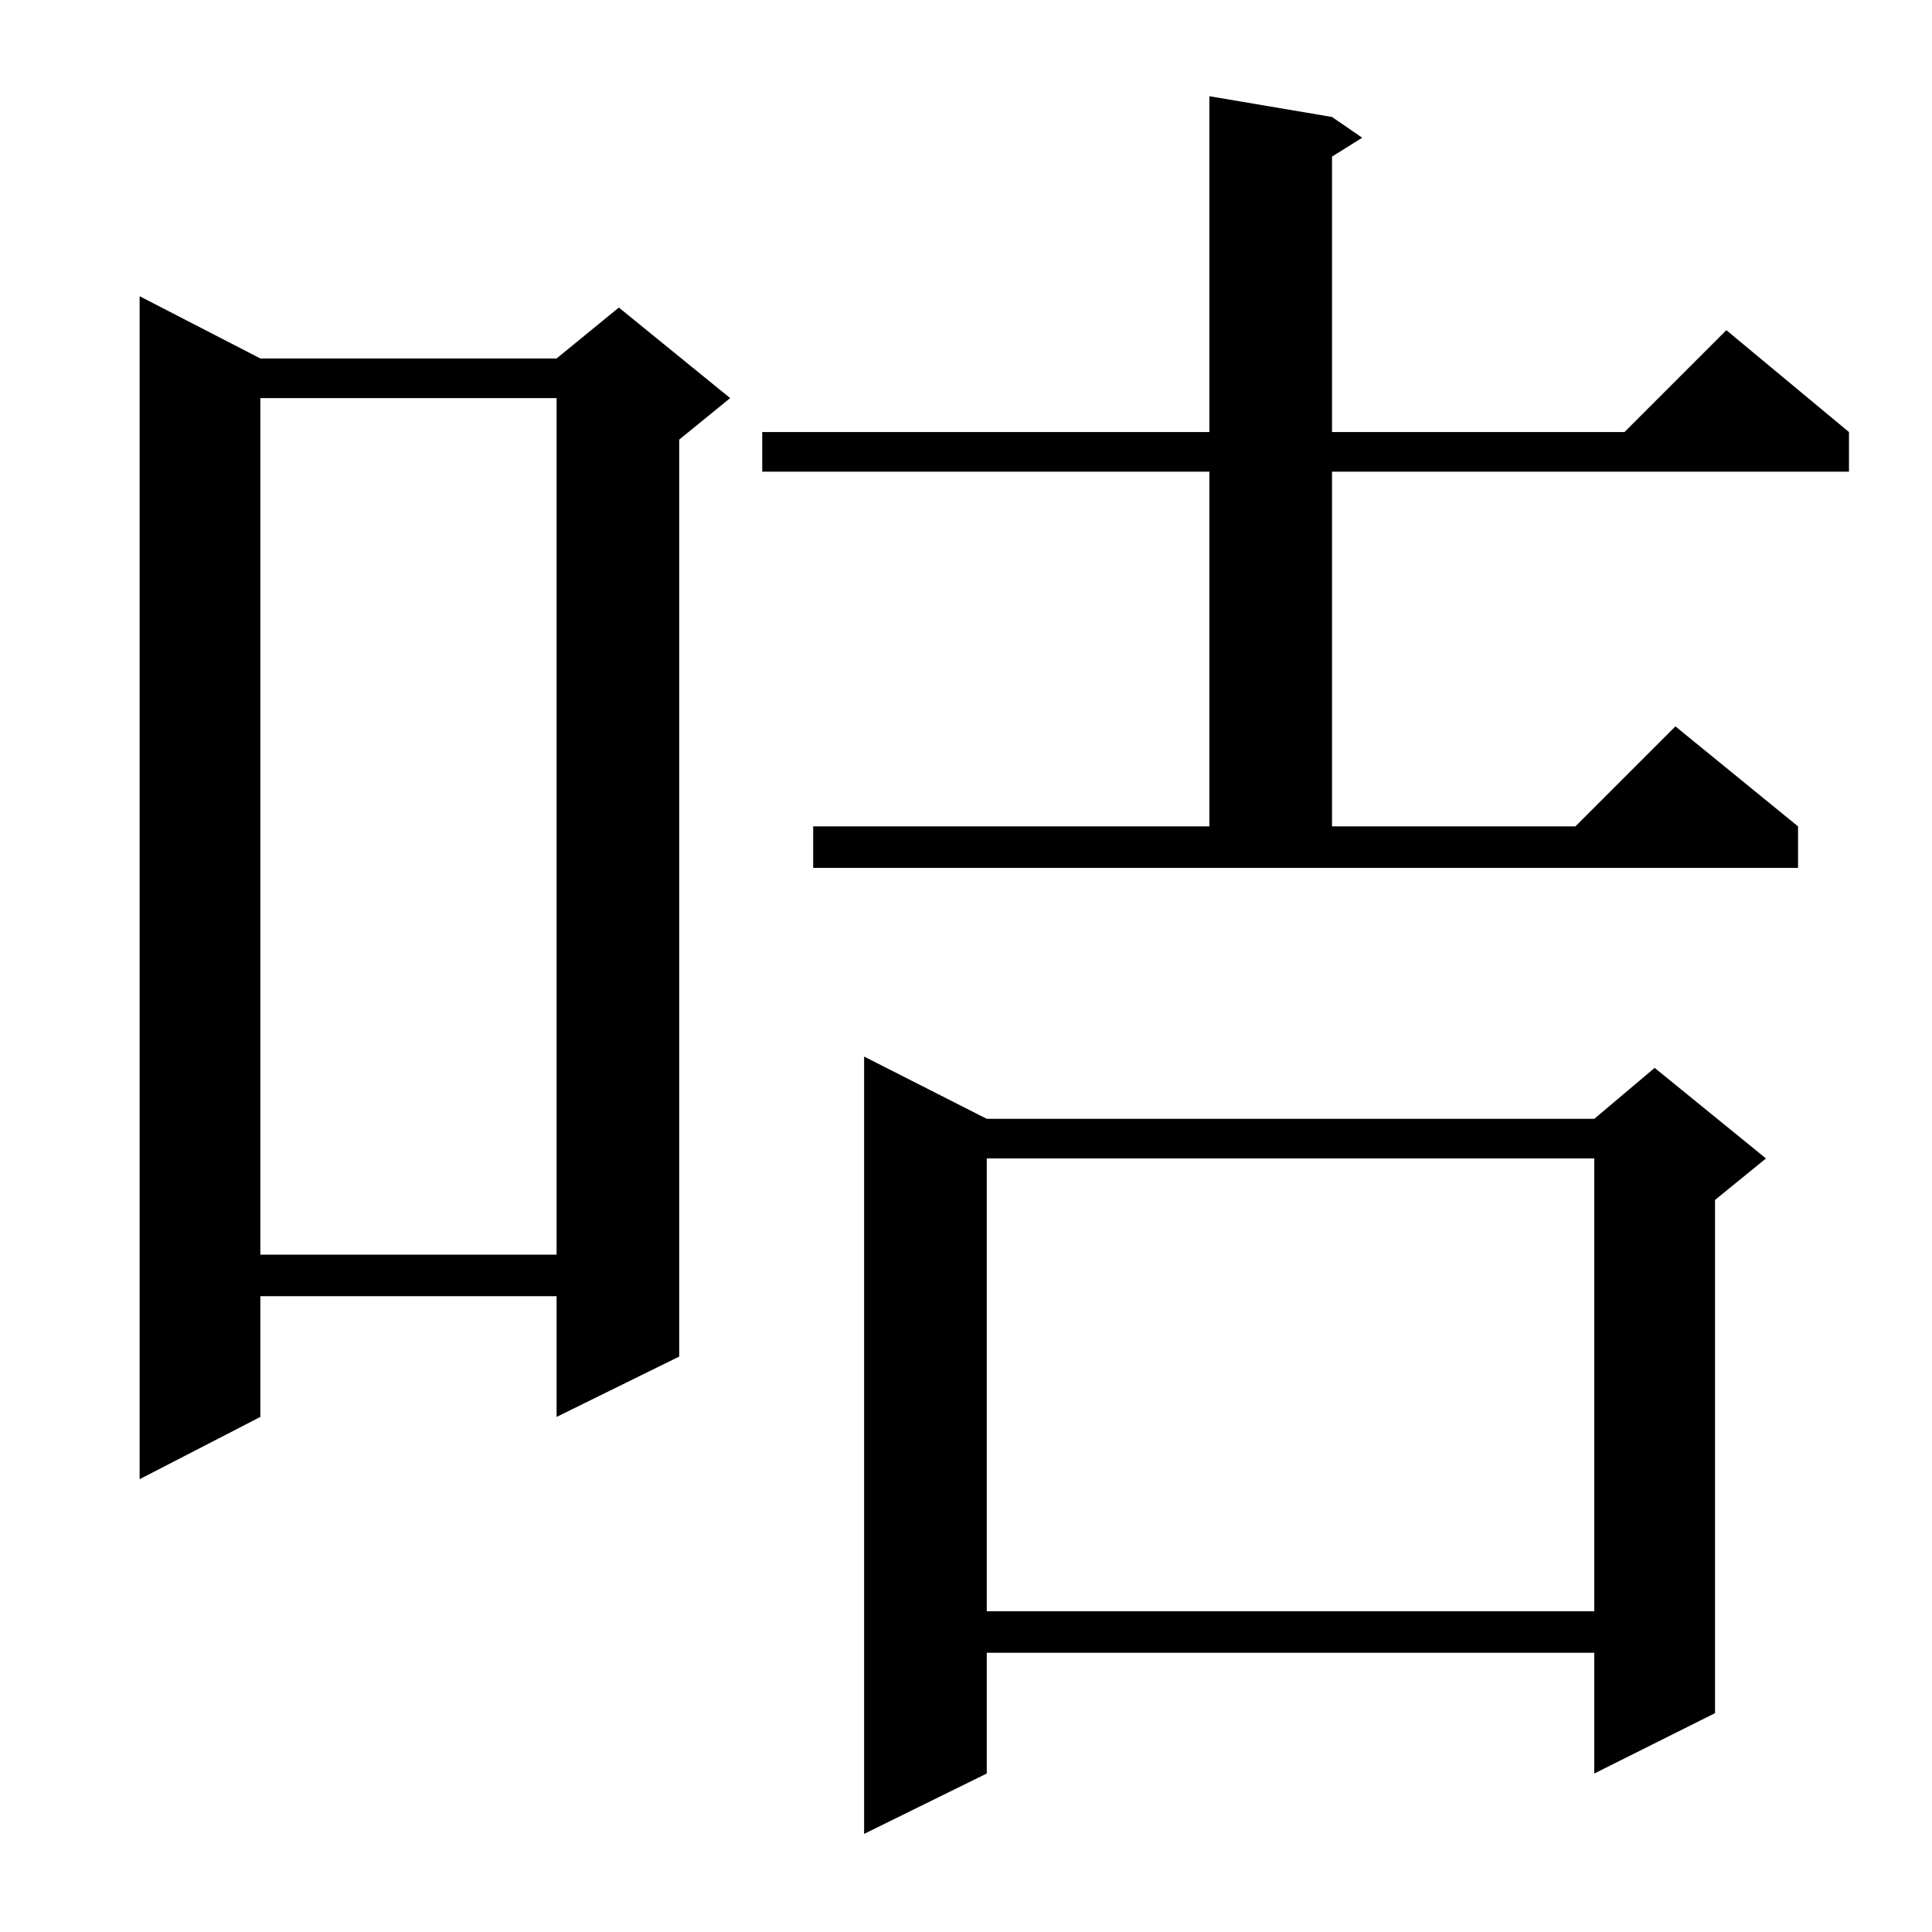 <?xml version="1.0" standalone="no"?>
<!DOCTYPE svg PUBLIC "-//W3C//DTD SVG 1.1//EN" "http://www.w3.org/Graphics/SVG/1.1/DTD/svg11.dtd" >
<svg xmlns="http://www.w3.org/2000/svg" xmlns:xlink="http://www.w3.org/1999/xlink" version="1.1" viewBox="0 -144 1024 1024">
  <g transform="matrix(1 0 0 -1 0 880)">
   <path fill="currentColor"
d="M523 431h322l32 27l59 -48l-27 -22v-272l-64 -32v64h-322v-64l-65 -32v412zM523 410v-240h322v240h-322zM138 834h157l33 27l59 -48l-27 -22v-486l-65 -32v64h-157v-64l-64 -33v627zM138 813v-454h157v454h-157zM431 586h210v188h-237v21h237v178l65 -11l16 -11l-16 -10
v-146h155l54 54l65 -54v-21h-274v-188h129l53 53l65 -53v-22h-522v22z" />
  </g>

</svg>
